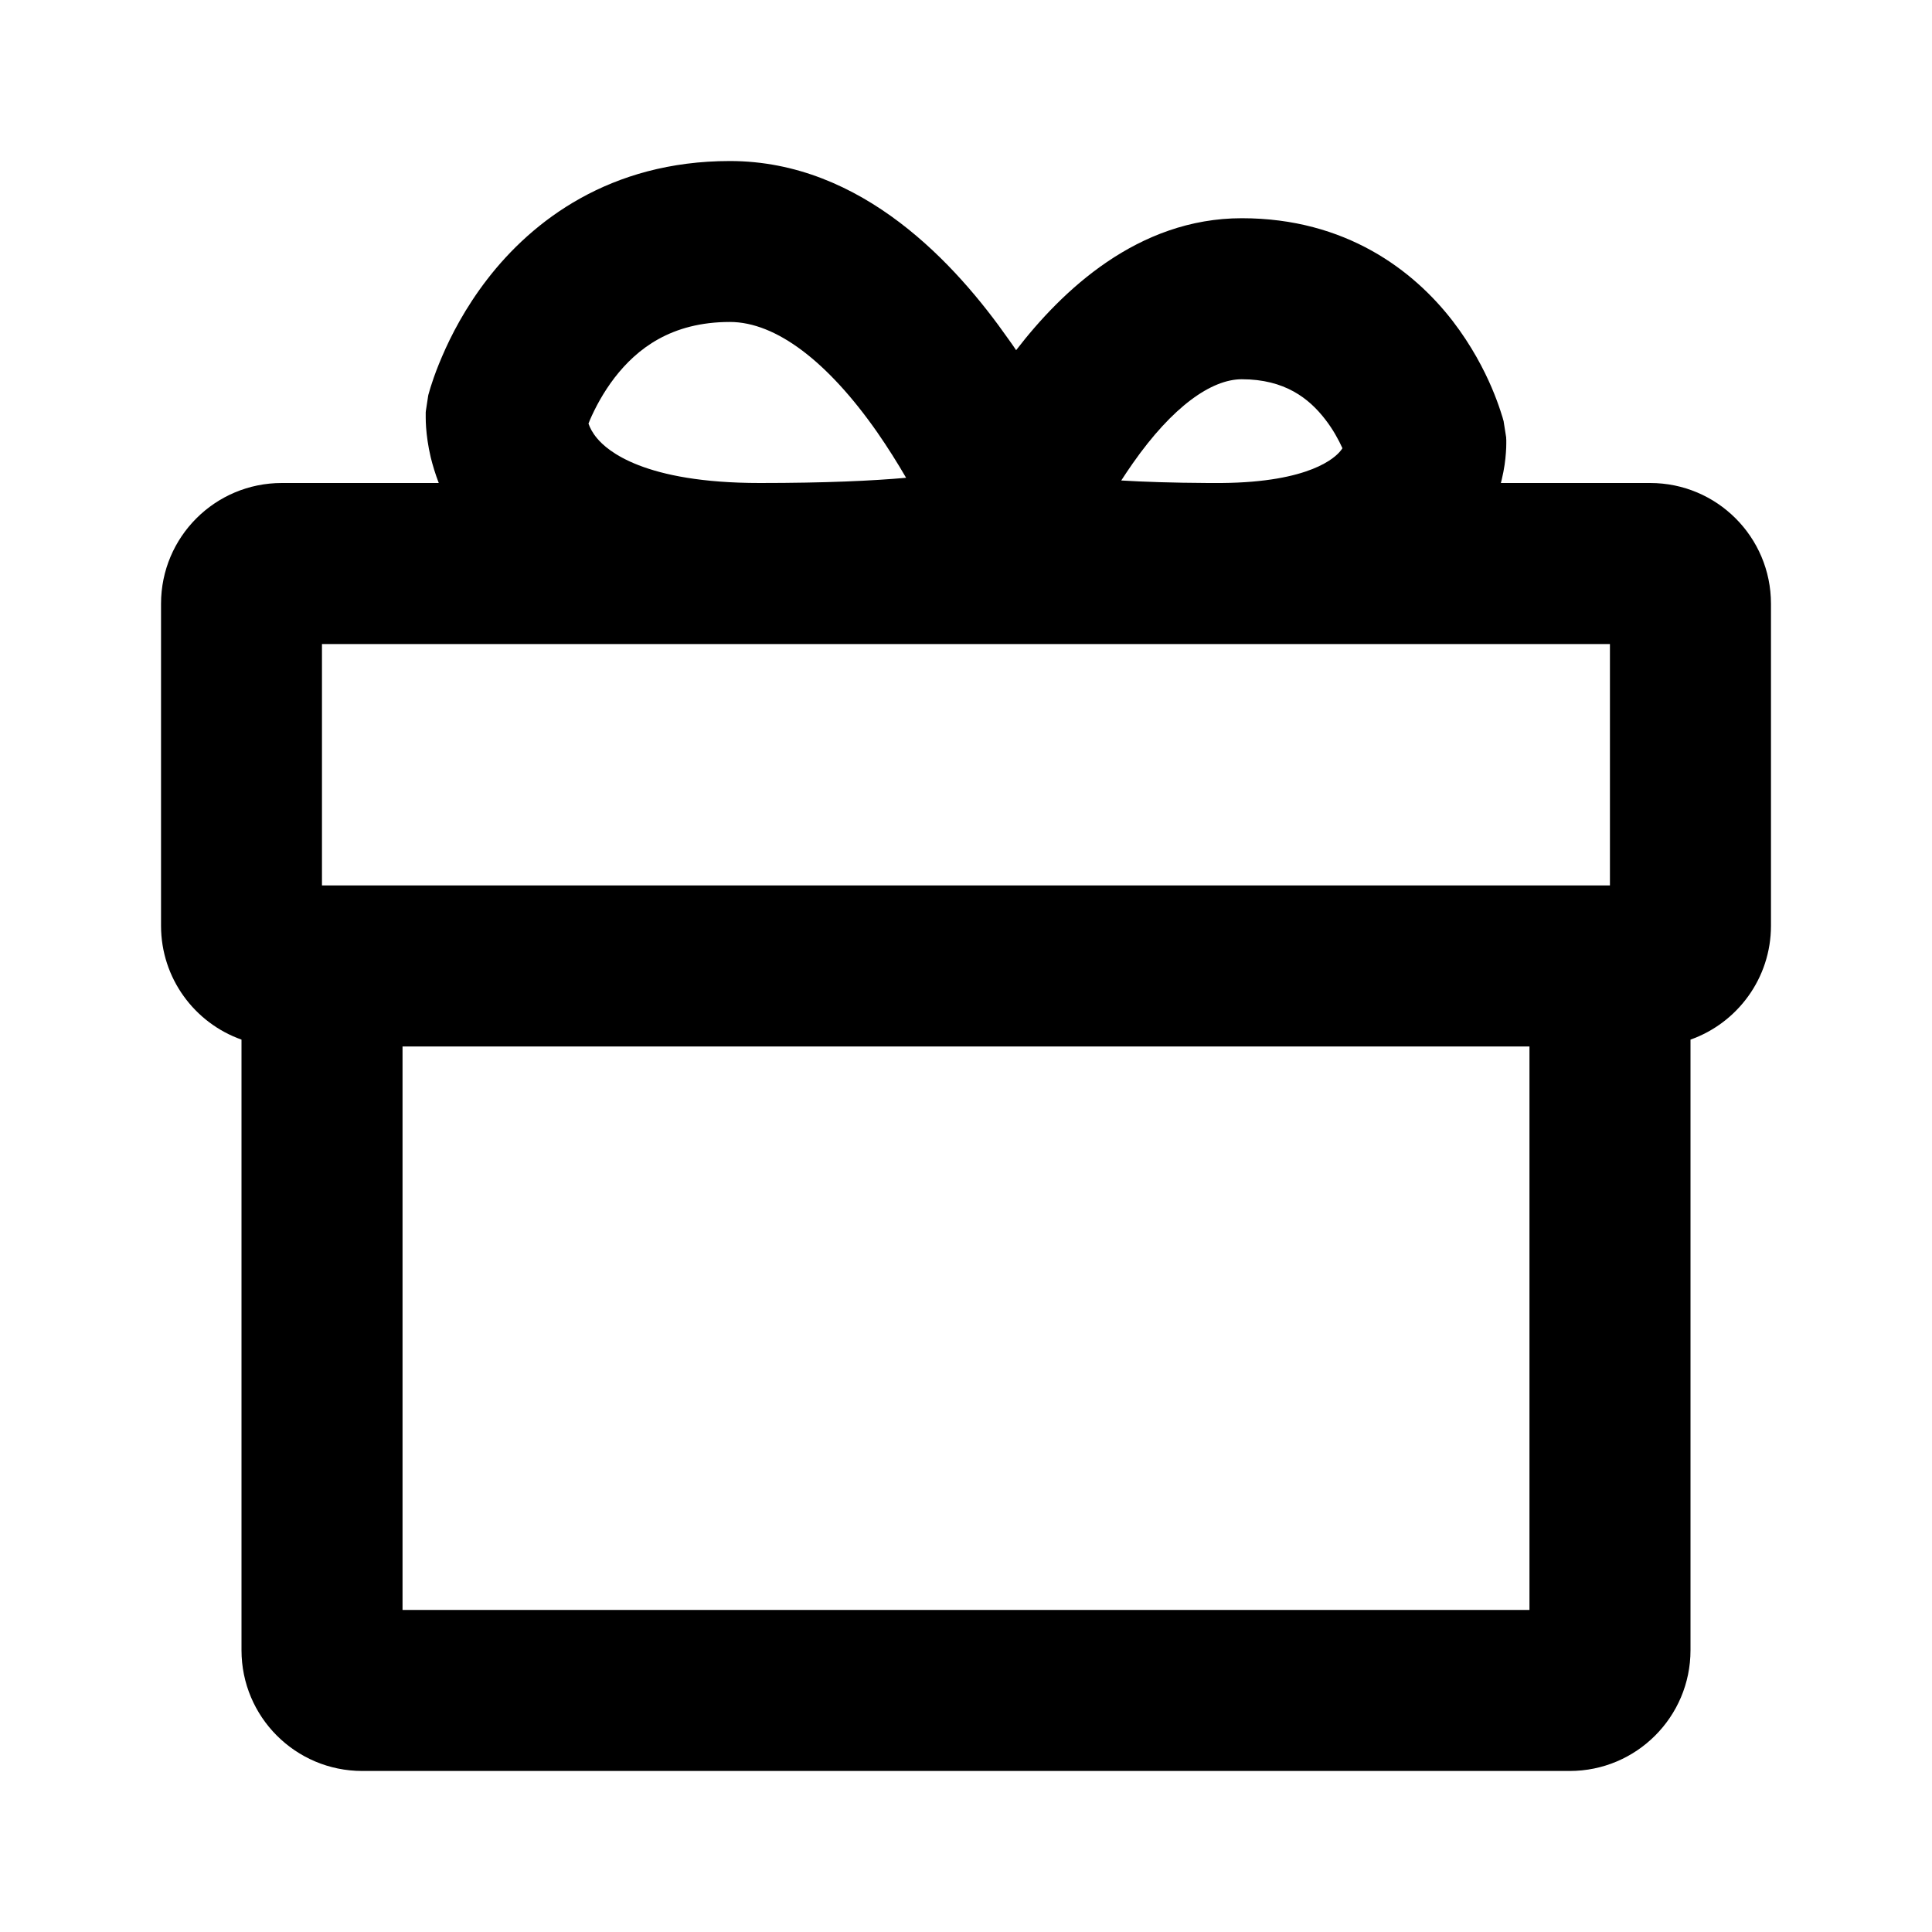 <svg width="20" height="20" viewBox="0 0 20 20" xmlns="http://www.w3.org/2000/svg">
<path fill-rule="evenodd" clip-rule="evenodd" d="M10.519 3.625C10.494 3.588 10.468 3.55 10.441 3.513C9.902 2.744 8.93 1.667 7.556 1.667C6.312 1.667 5.509 2.288 5.044 2.891C4.817 3.185 4.668 3.475 4.576 3.691C4.529 3.8 4.495 3.892 4.473 3.961C4.461 3.996 4.452 4.025 4.446 4.047C4.443 4.058 4.44 4.067 4.438 4.075L4.435 4.085L4.434 4.089L4.434 4.091L4.433 4.093L4.408 4.257L4.408 4.258L4.408 4.261L4.407 4.268L4.407 4.283C4.407 4.294 4.407 4.307 4.407 4.321C4.407 4.35 4.408 4.385 4.411 4.426C4.417 4.507 4.43 4.613 4.459 4.735C4.479 4.816 4.506 4.906 4.542 5H2.917C2.226 5 1.667 5.559 1.667 6.25V9.583C1.667 10.127 2.014 10.59 2.5 10.762V17.083C2.5 17.773 3.059 18.333 3.75 18.333H16.25C16.94 18.333 17.5 17.773 17.5 17.083V10.762C17.985 10.59 18.333 10.127 18.333 9.583V6.25C18.333 5.559 17.773 5 17.083 5H15.537C15.54 4.988 15.543 4.976 15.546 4.964C15.572 4.856 15.584 4.761 15.589 4.687C15.592 4.65 15.593 4.618 15.593 4.591C15.593 4.578 15.593 4.566 15.593 4.555L15.592 4.54L15.592 4.534L15.592 4.531L15.592 4.529L15.566 4.365L15.566 4.362L15.565 4.358L15.562 4.349L15.555 4.323C15.549 4.303 15.541 4.278 15.531 4.248C15.511 4.187 15.482 4.107 15.442 4.013C15.363 3.828 15.234 3.578 15.038 3.323C14.635 2.801 13.934 2.259 12.855 2.259C11.776 2.259 10.992 3.011 10.519 3.625ZM7.865 5C8.547 5 9.034 4.977 9.38 4.946C9.291 4.793 9.189 4.63 9.077 4.469C8.571 3.747 8.035 3.333 7.556 3.333C6.947 3.333 6.593 3.612 6.363 3.909C6.243 4.065 6.16 4.225 6.107 4.347C6.102 4.361 6.097 4.373 6.092 4.385C6.106 4.426 6.132 4.479 6.179 4.535C6.286 4.665 6.665 5 7.865 5ZM3.333 6.667V9.166H16.666V6.667H12.652L12.601 6.667L12.501 6.667H3.333ZM11.607 4.974C11.645 4.915 11.685 4.856 11.726 4.797C12.139 4.207 12.541 3.926 12.855 3.926C13.3 3.926 13.551 4.124 13.719 4.342C13.799 4.445 13.857 4.552 13.897 4.64C13.891 4.65 13.883 4.66 13.874 4.671C13.823 4.732 13.569 4.992 12.646 5H12.505C12.135 4.998 11.841 4.988 11.607 4.974ZM15.833 10.833H4.167V16.666H15.833V10.833Z"/>
</svg>

